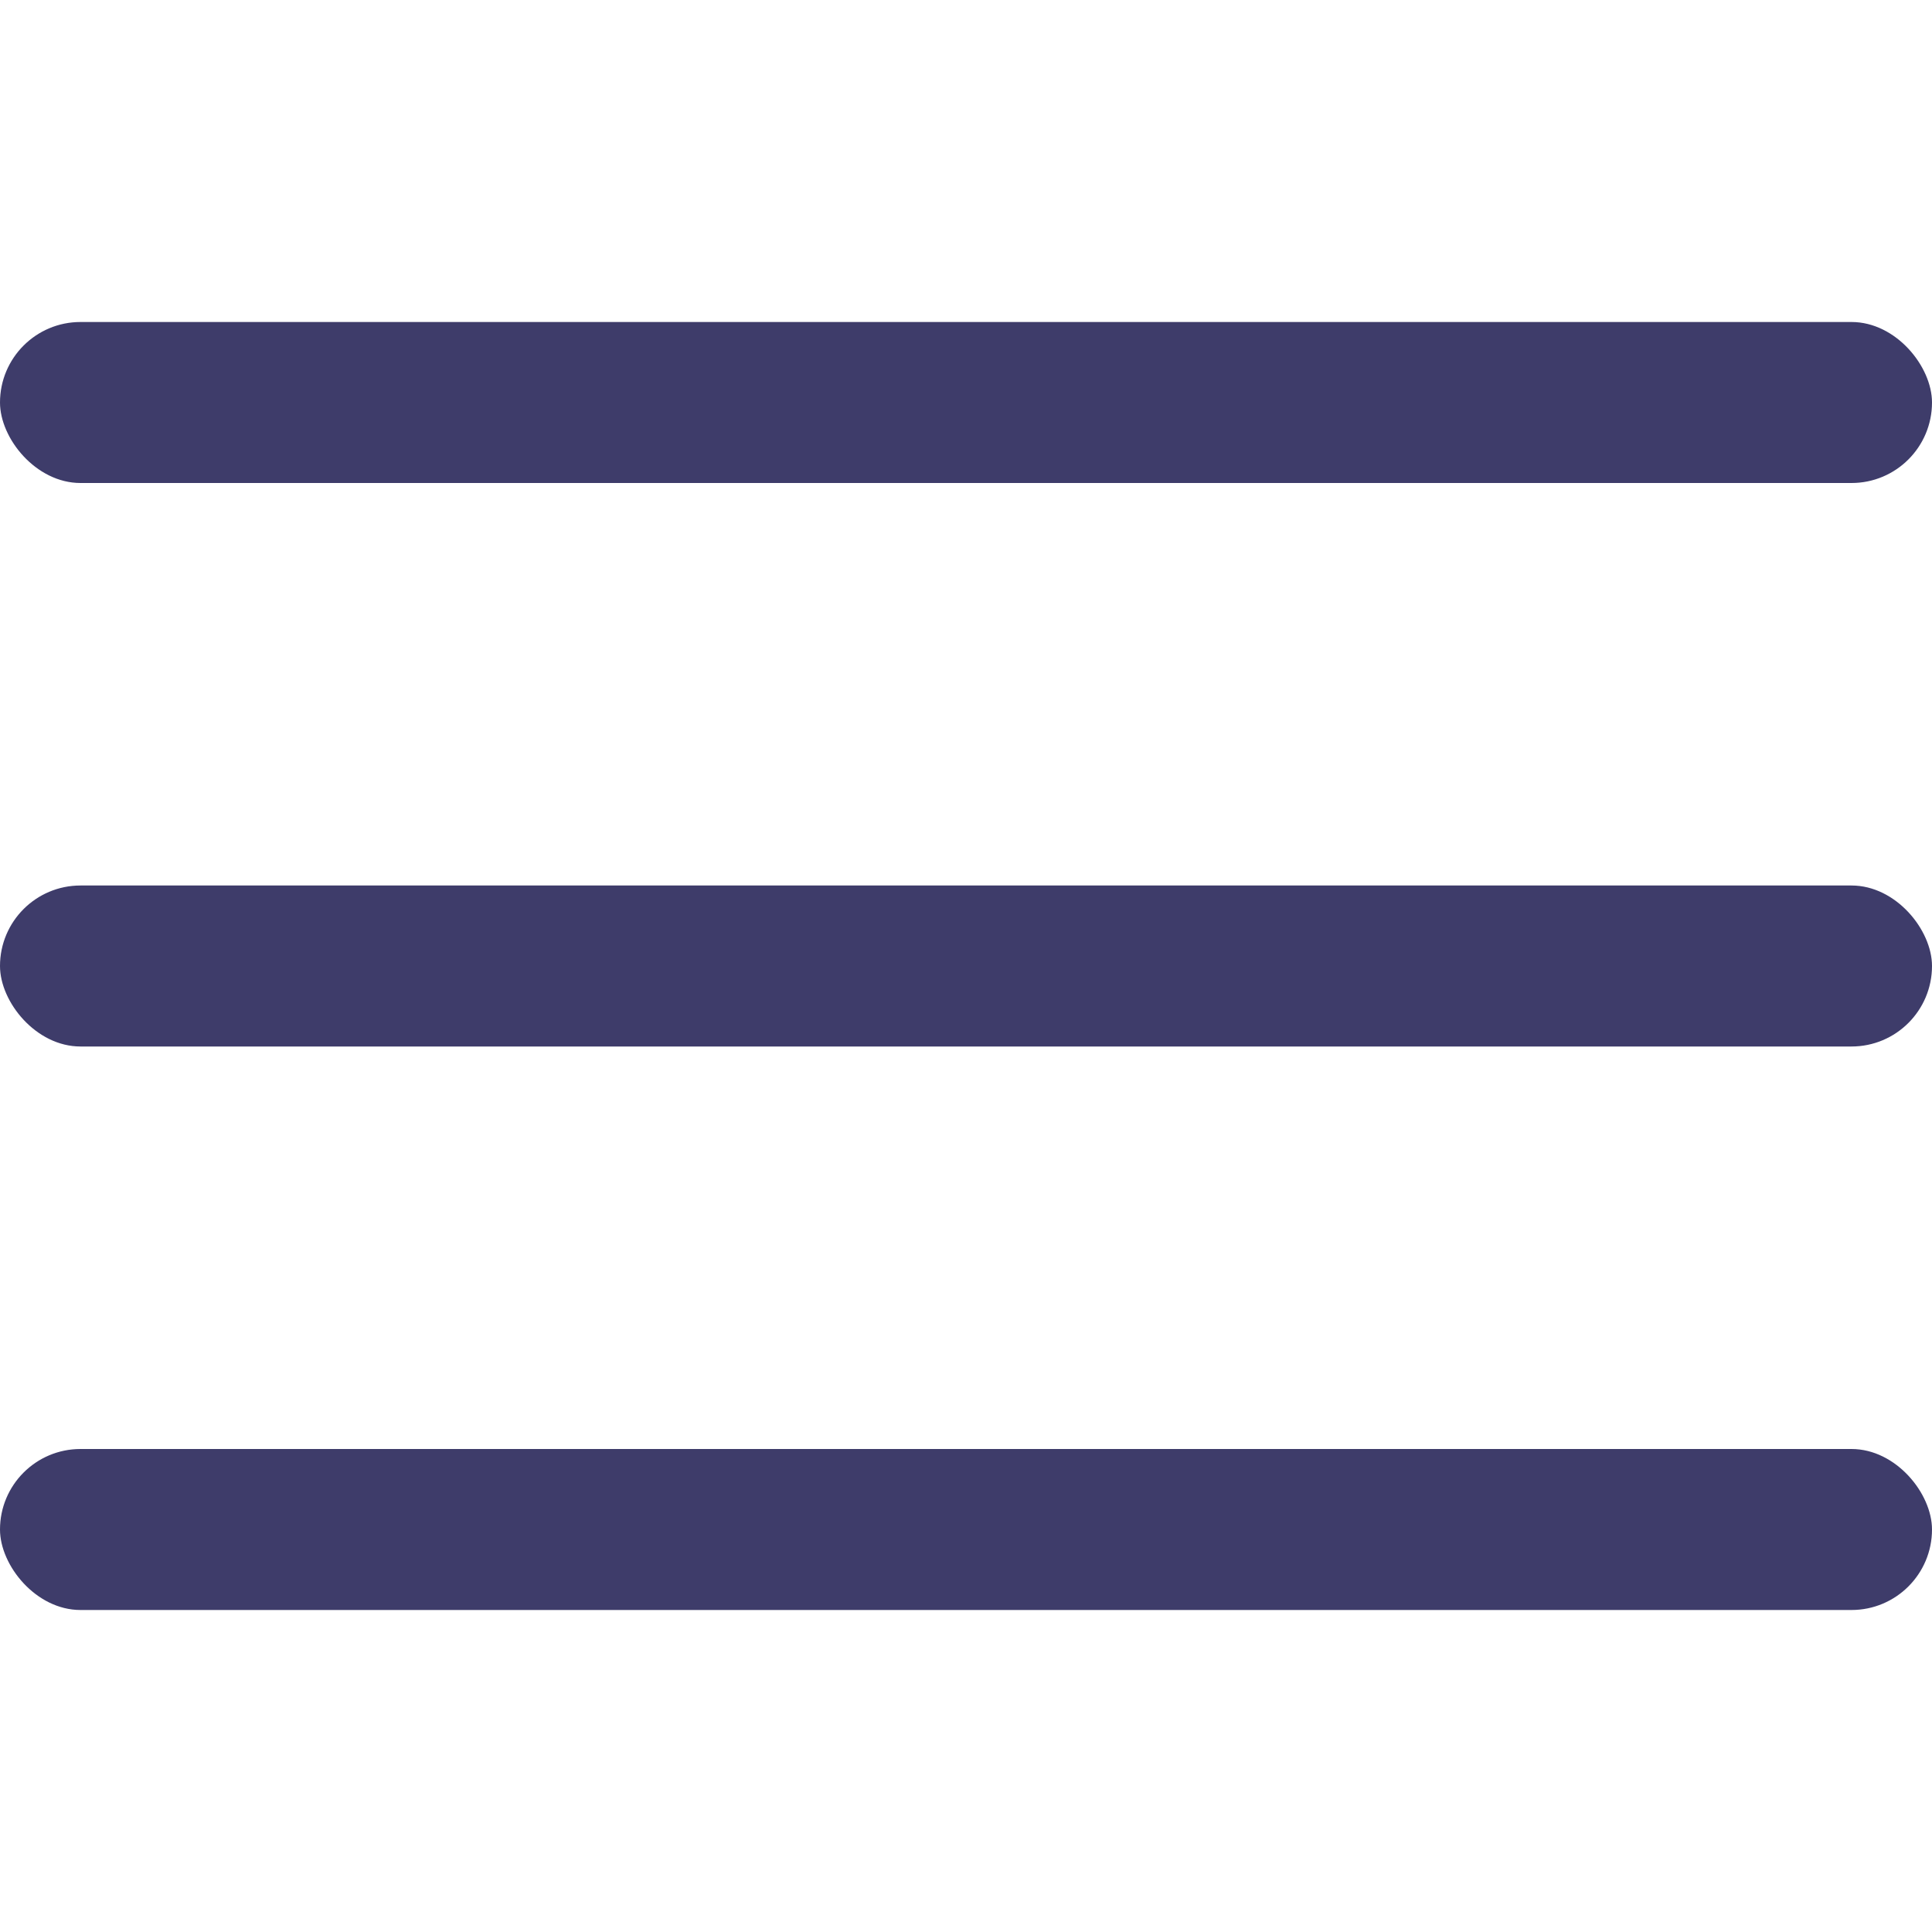 <?xml version="1.0"?>
<svg xmlns="http://www.w3.org/2000/svg" xmlns:xlink="http://www.w3.org/1999/xlink" xmlns:svgjs="http://svgjs.com/svgjs" version="1.1" width="512" height="512" x="0" y="0" viewBox="0 0 24 24" style="enable-background:new 0 0 512 512" xml:space="preserve"><g><rect xmlns="http://www.w3.org/2000/svg" y="11" width="24" height="2" rx="1" fill="#3e3c6a" data-original="#000000"/><rect xmlns="http://www.w3.org/2000/svg" y="4" width="24" height="2" rx="1" fill="#3e3c6a" data-original="#000000"/><rect xmlns="http://www.w3.org/2000/svg" y="18" width="24" height="2" rx="1" fill="#3e3c6a" data-original="#000000"/></g></svg>
